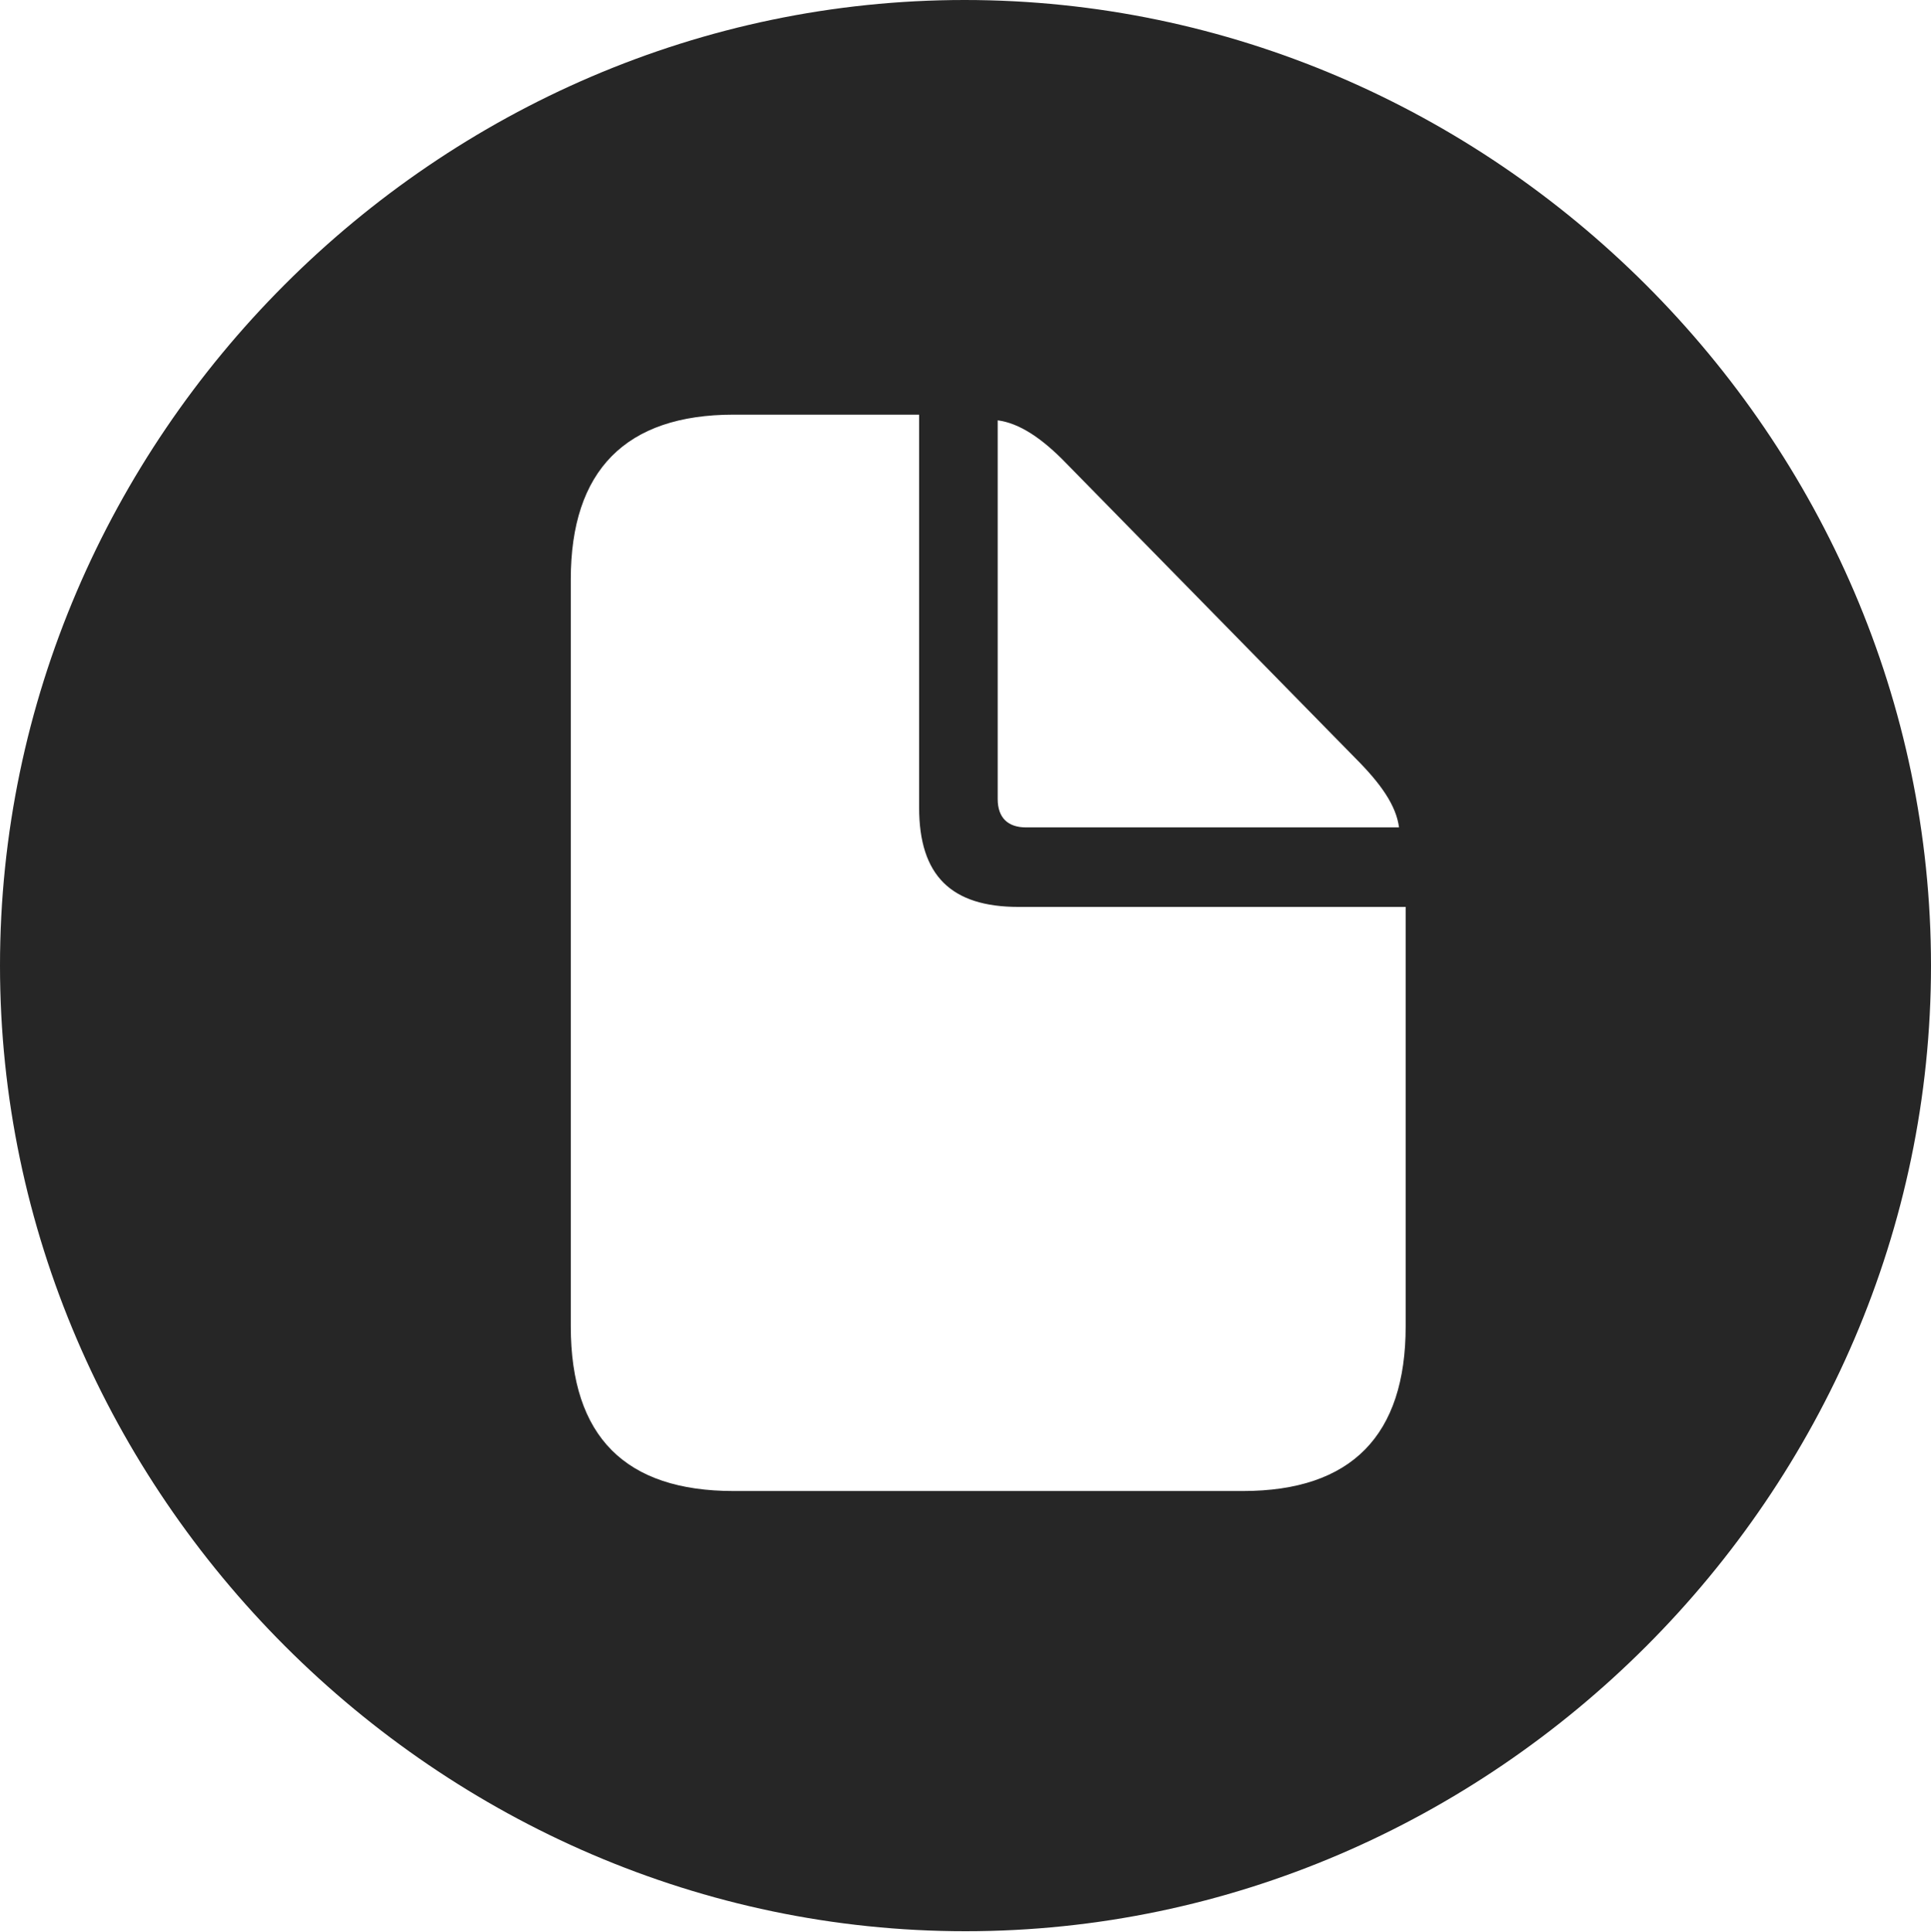 <?xml version="1.0" encoding="UTF-8"?>
<!--Generator: Apple Native CoreSVG 232.5-->
<!DOCTYPE svg
PUBLIC "-//W3C//DTD SVG 1.1//EN"
       "http://www.w3.org/Graphics/SVG/1.1/DTD/svg11.dtd">
<svg version="1.1" xmlns="http://www.w3.org/2000/svg" xmlns:xlink="http://www.w3.org/1999/xlink" width="99.609" height="99.658">
 <g>
  <rect height="99.658" opacity="0" width="99.609" x="0" y="0"/>
  <path d="M99.609 49.805C99.609 77.002 77.051 99.609 49.805 99.609C22.607 99.609 0 77.002 0 49.805C0 22.559 22.559 0 49.756 0C77.002 0 99.609 22.559 99.609 49.805ZM37.842 21.387C32.275 21.387 29.443 24.268 29.443 29.883L29.443 68.408C29.443 74.121 32.275 76.904 37.842 76.904L64.111 76.904C69.727 76.904 72.51 74.023 72.51 68.408L72.51 46.777L52.539 46.777C49.072 46.777 47.412 45.166 47.412 41.65L47.412 21.387ZM51.465 41.211C51.465 42.188 52.002 42.676 52.93 42.676L72.168 42.676C72.022 41.553 71.24 40.43 69.922 39.111L55.029 23.926C53.76 22.607 52.588 21.826 51.465 21.68Z" fill="#000000" fill-opacity="0.85"/>
 </g>
</svg>
